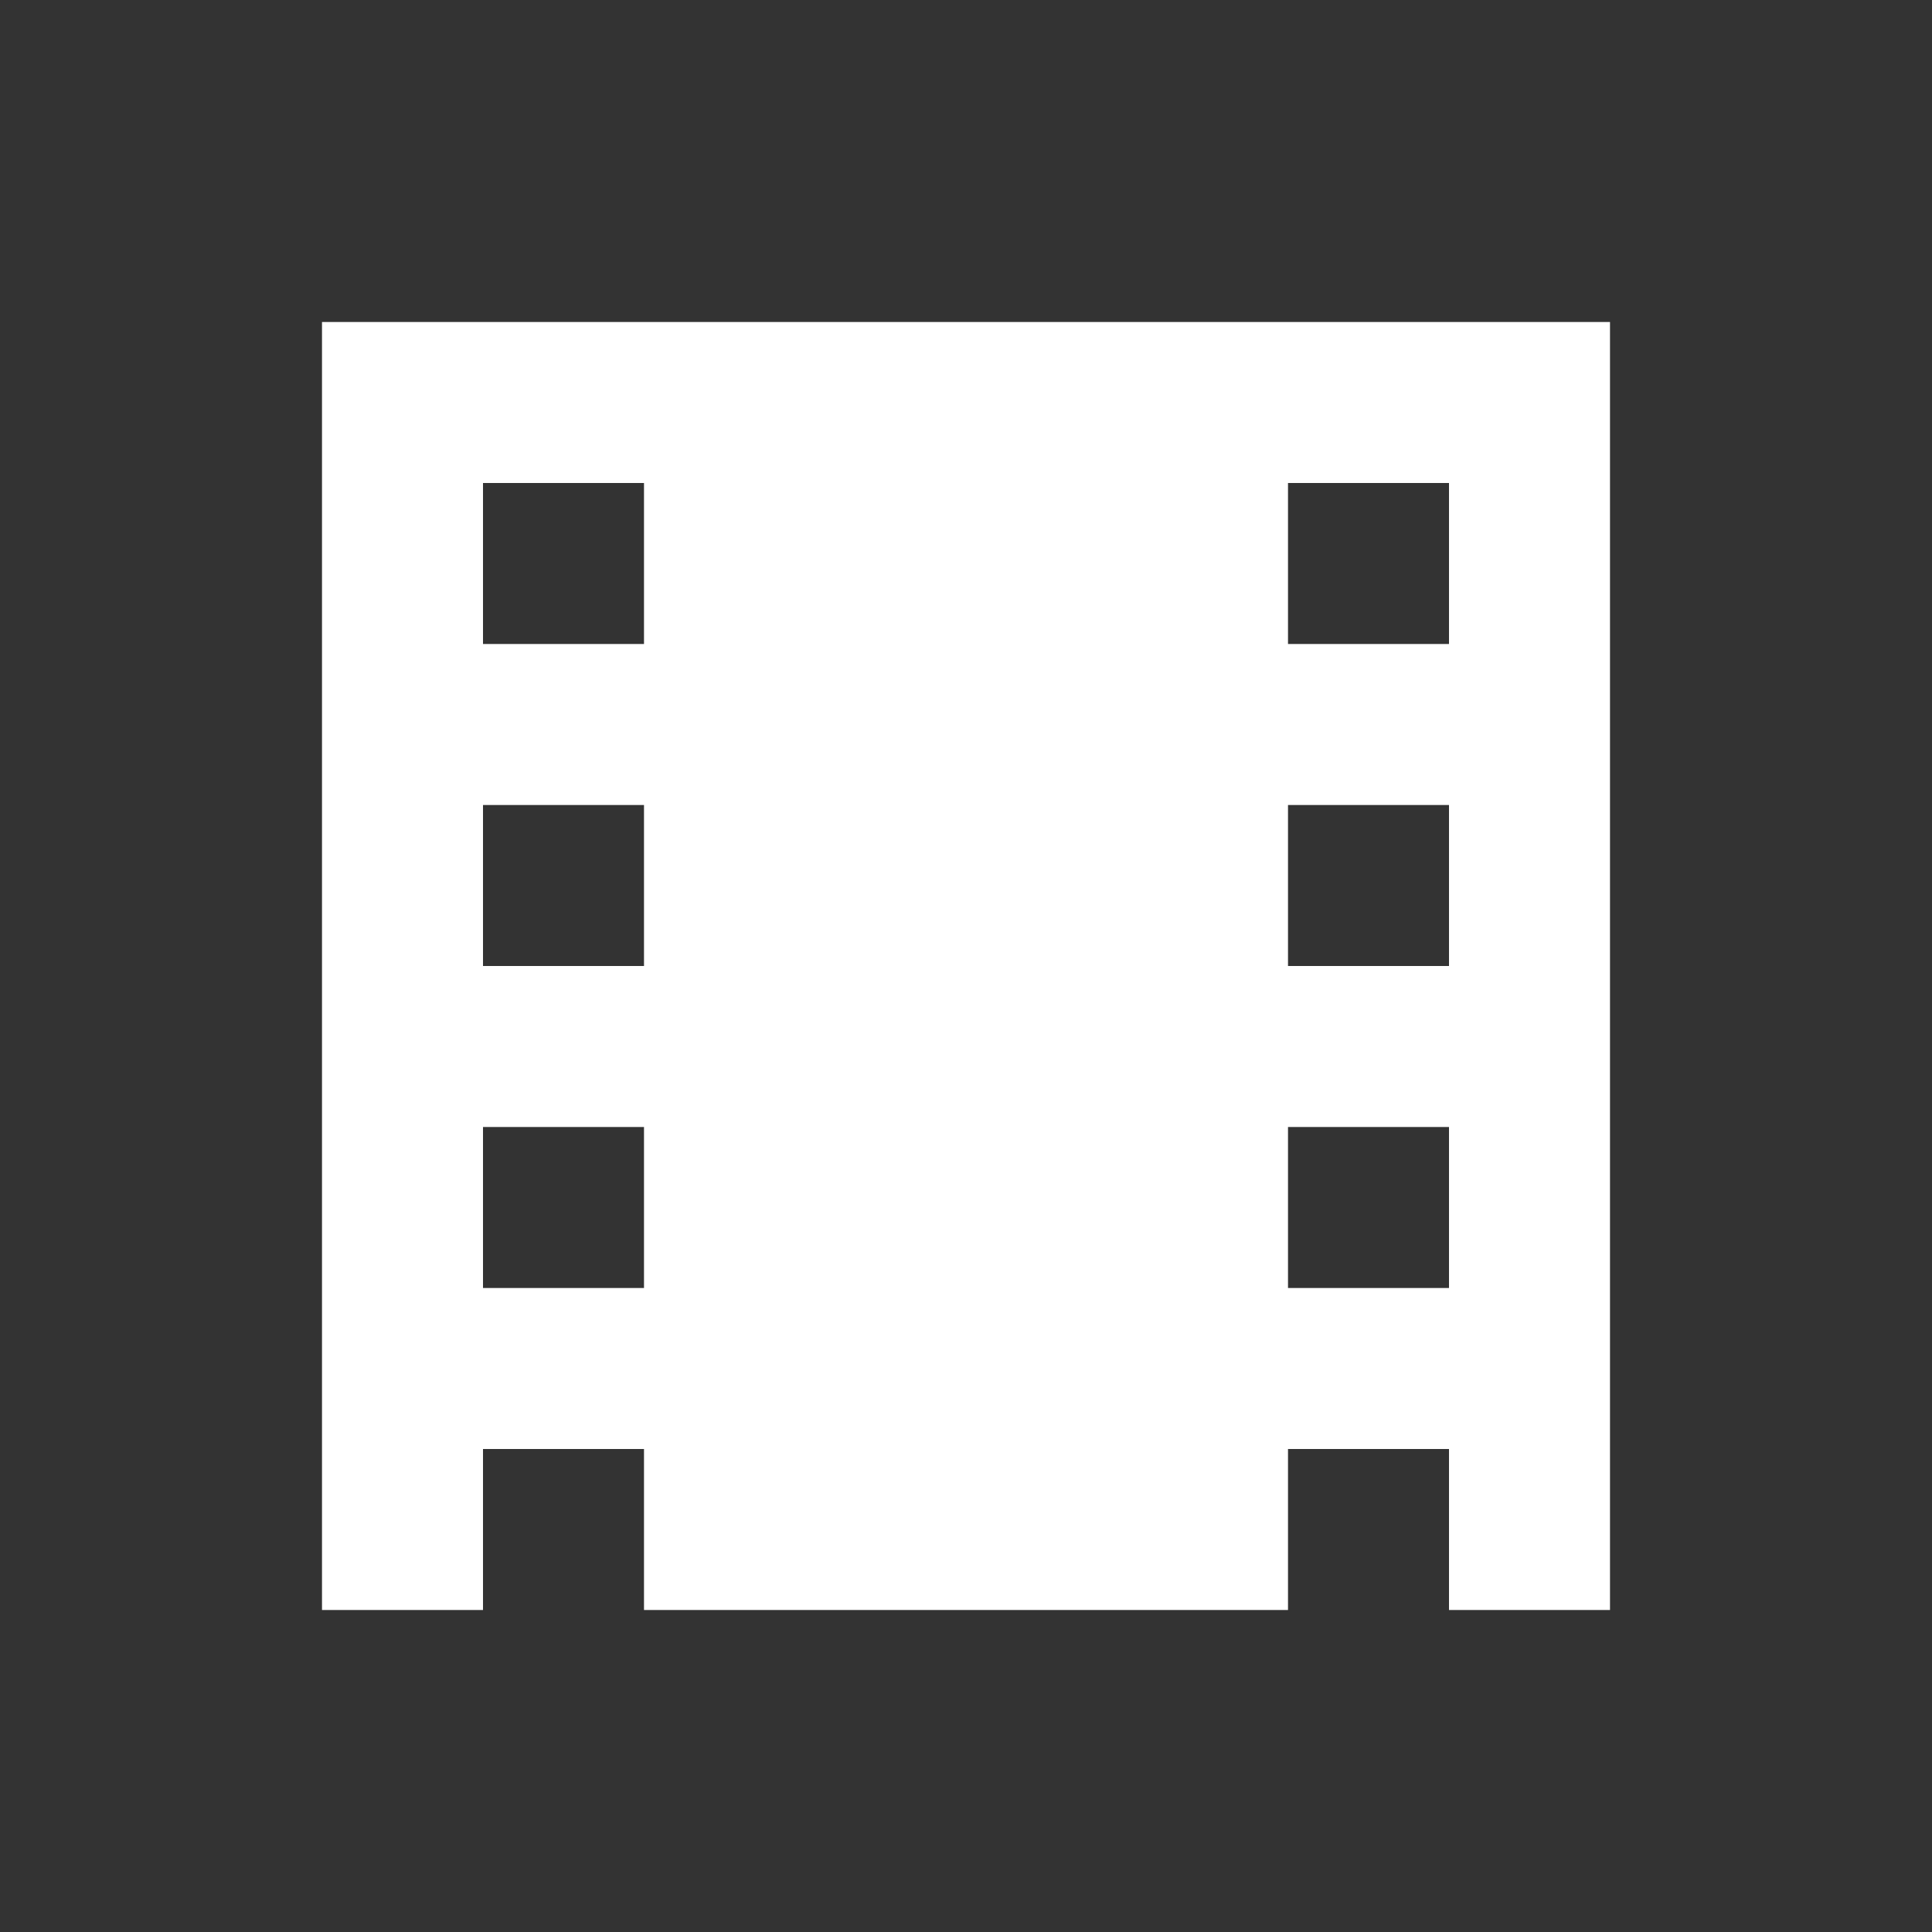 <svg width="12" height="12" viewBox="0 0 12 12" fill="none" xmlns="http://www.w3.org/2000/svg">
<rect x="0" y="0" width="12" height="12" fill="#333333" stroke="none"/>
<path fill-rule="evenodd" clip-rule="evenodd" d="M10 2H2V10H10V2ZM8 3H9V4H8V3ZM8 5H9V6H8V5ZM9 7H8V8H9V7ZM8 9H9V10H8V9ZM4 3H3V4H4V3ZM4 5H3V6H4V5ZM3 7H4V8H3V7ZM4 9H3V10H4V9Z" fill="white"/>
</svg>
